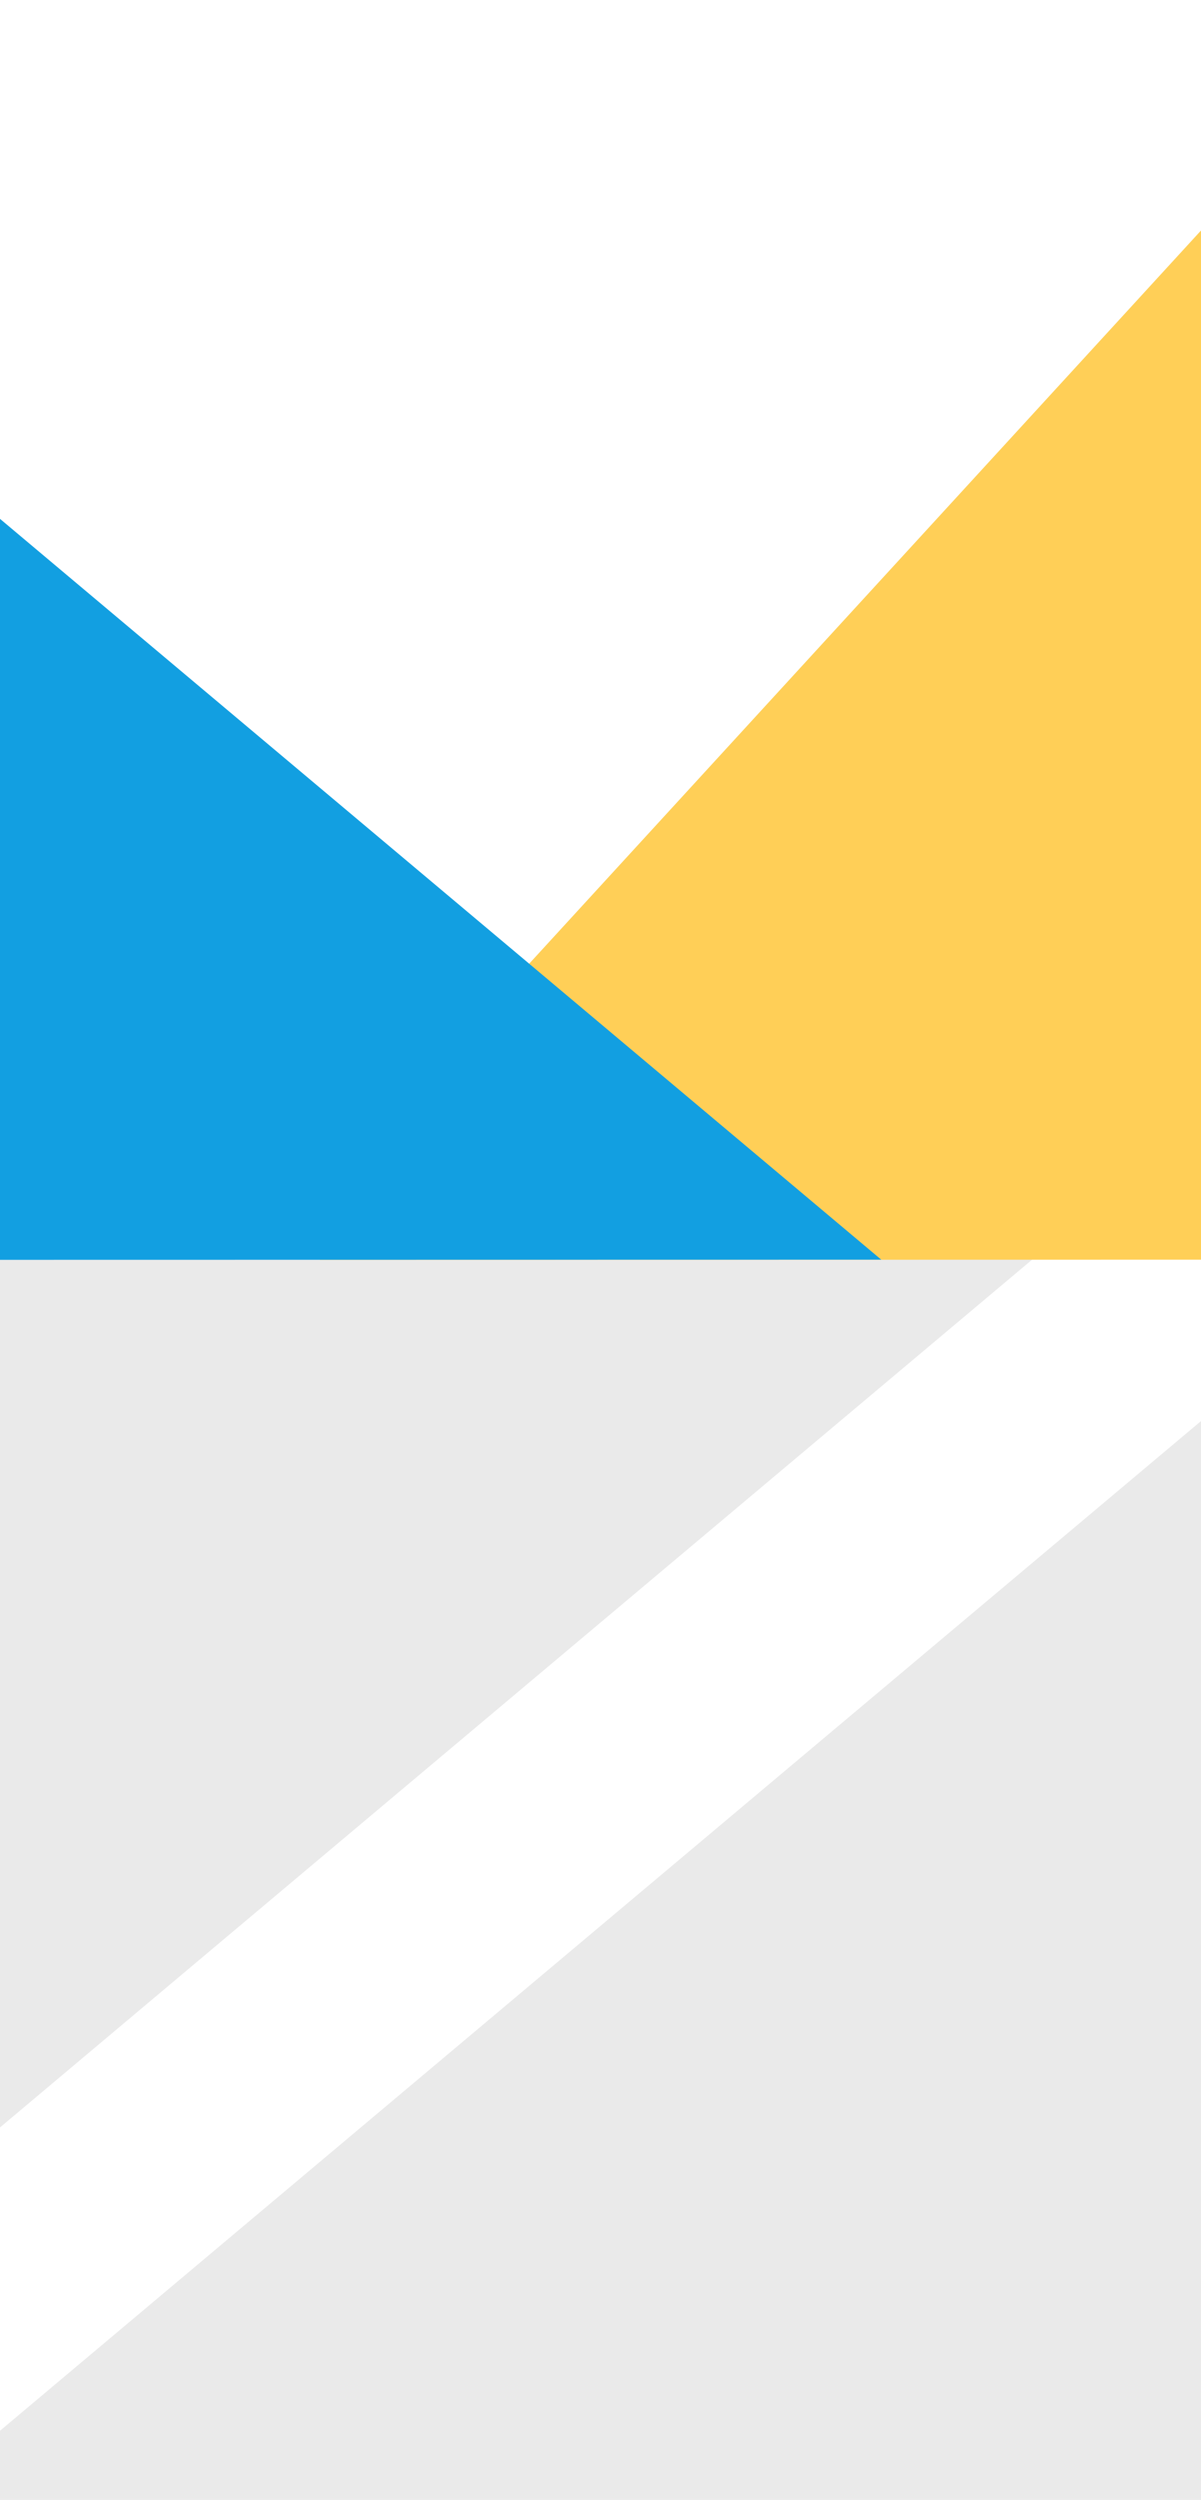 <?xml version="1.0" encoding="utf-8"?>
<!-- Generator: Adobe Illustrator 22.1.0, SVG Export Plug-In . SVG Version: 6.00 Build 0)  -->
<svg version="1.1" id="Layer_1" xmlns="http://www.w3.org/2000/svg" xmlns:xlink="http://www.w3.org/1999/xlink" x="0px" y="0px"
	 viewBox="0 0 770 1601.5" style="enable-background:new 0 0 770 1601.5;" xml:space="preserve">
<style type="text/css">
	.st0{fill:#EAEAEA;}
	.st1{fill:#FFCF57;}
	.st2{fill:#129FE1;}
</style>
<title>price__bg-mobile</title>
<g id="Layer_2_1_">
	<g id="background">
		<polygon class="st0" points="-0.8,1363.6 -0.8,714 -0.8,664 772.4,664 772.4,714 		"/>
		<polygon class="st1" points="771.9,807 205,807.1 205,764.2 319,639.5 771.9,145.6 		"/>
		<polygon class="st2" points="0,332.4 0,807.1 565,807 		"/>
		<polygon class="st0" points="770,910.4 770,1852.5 -0.3,1852.5 -0.3,1557.5 		"/>
	</g>
</g>
</svg>
